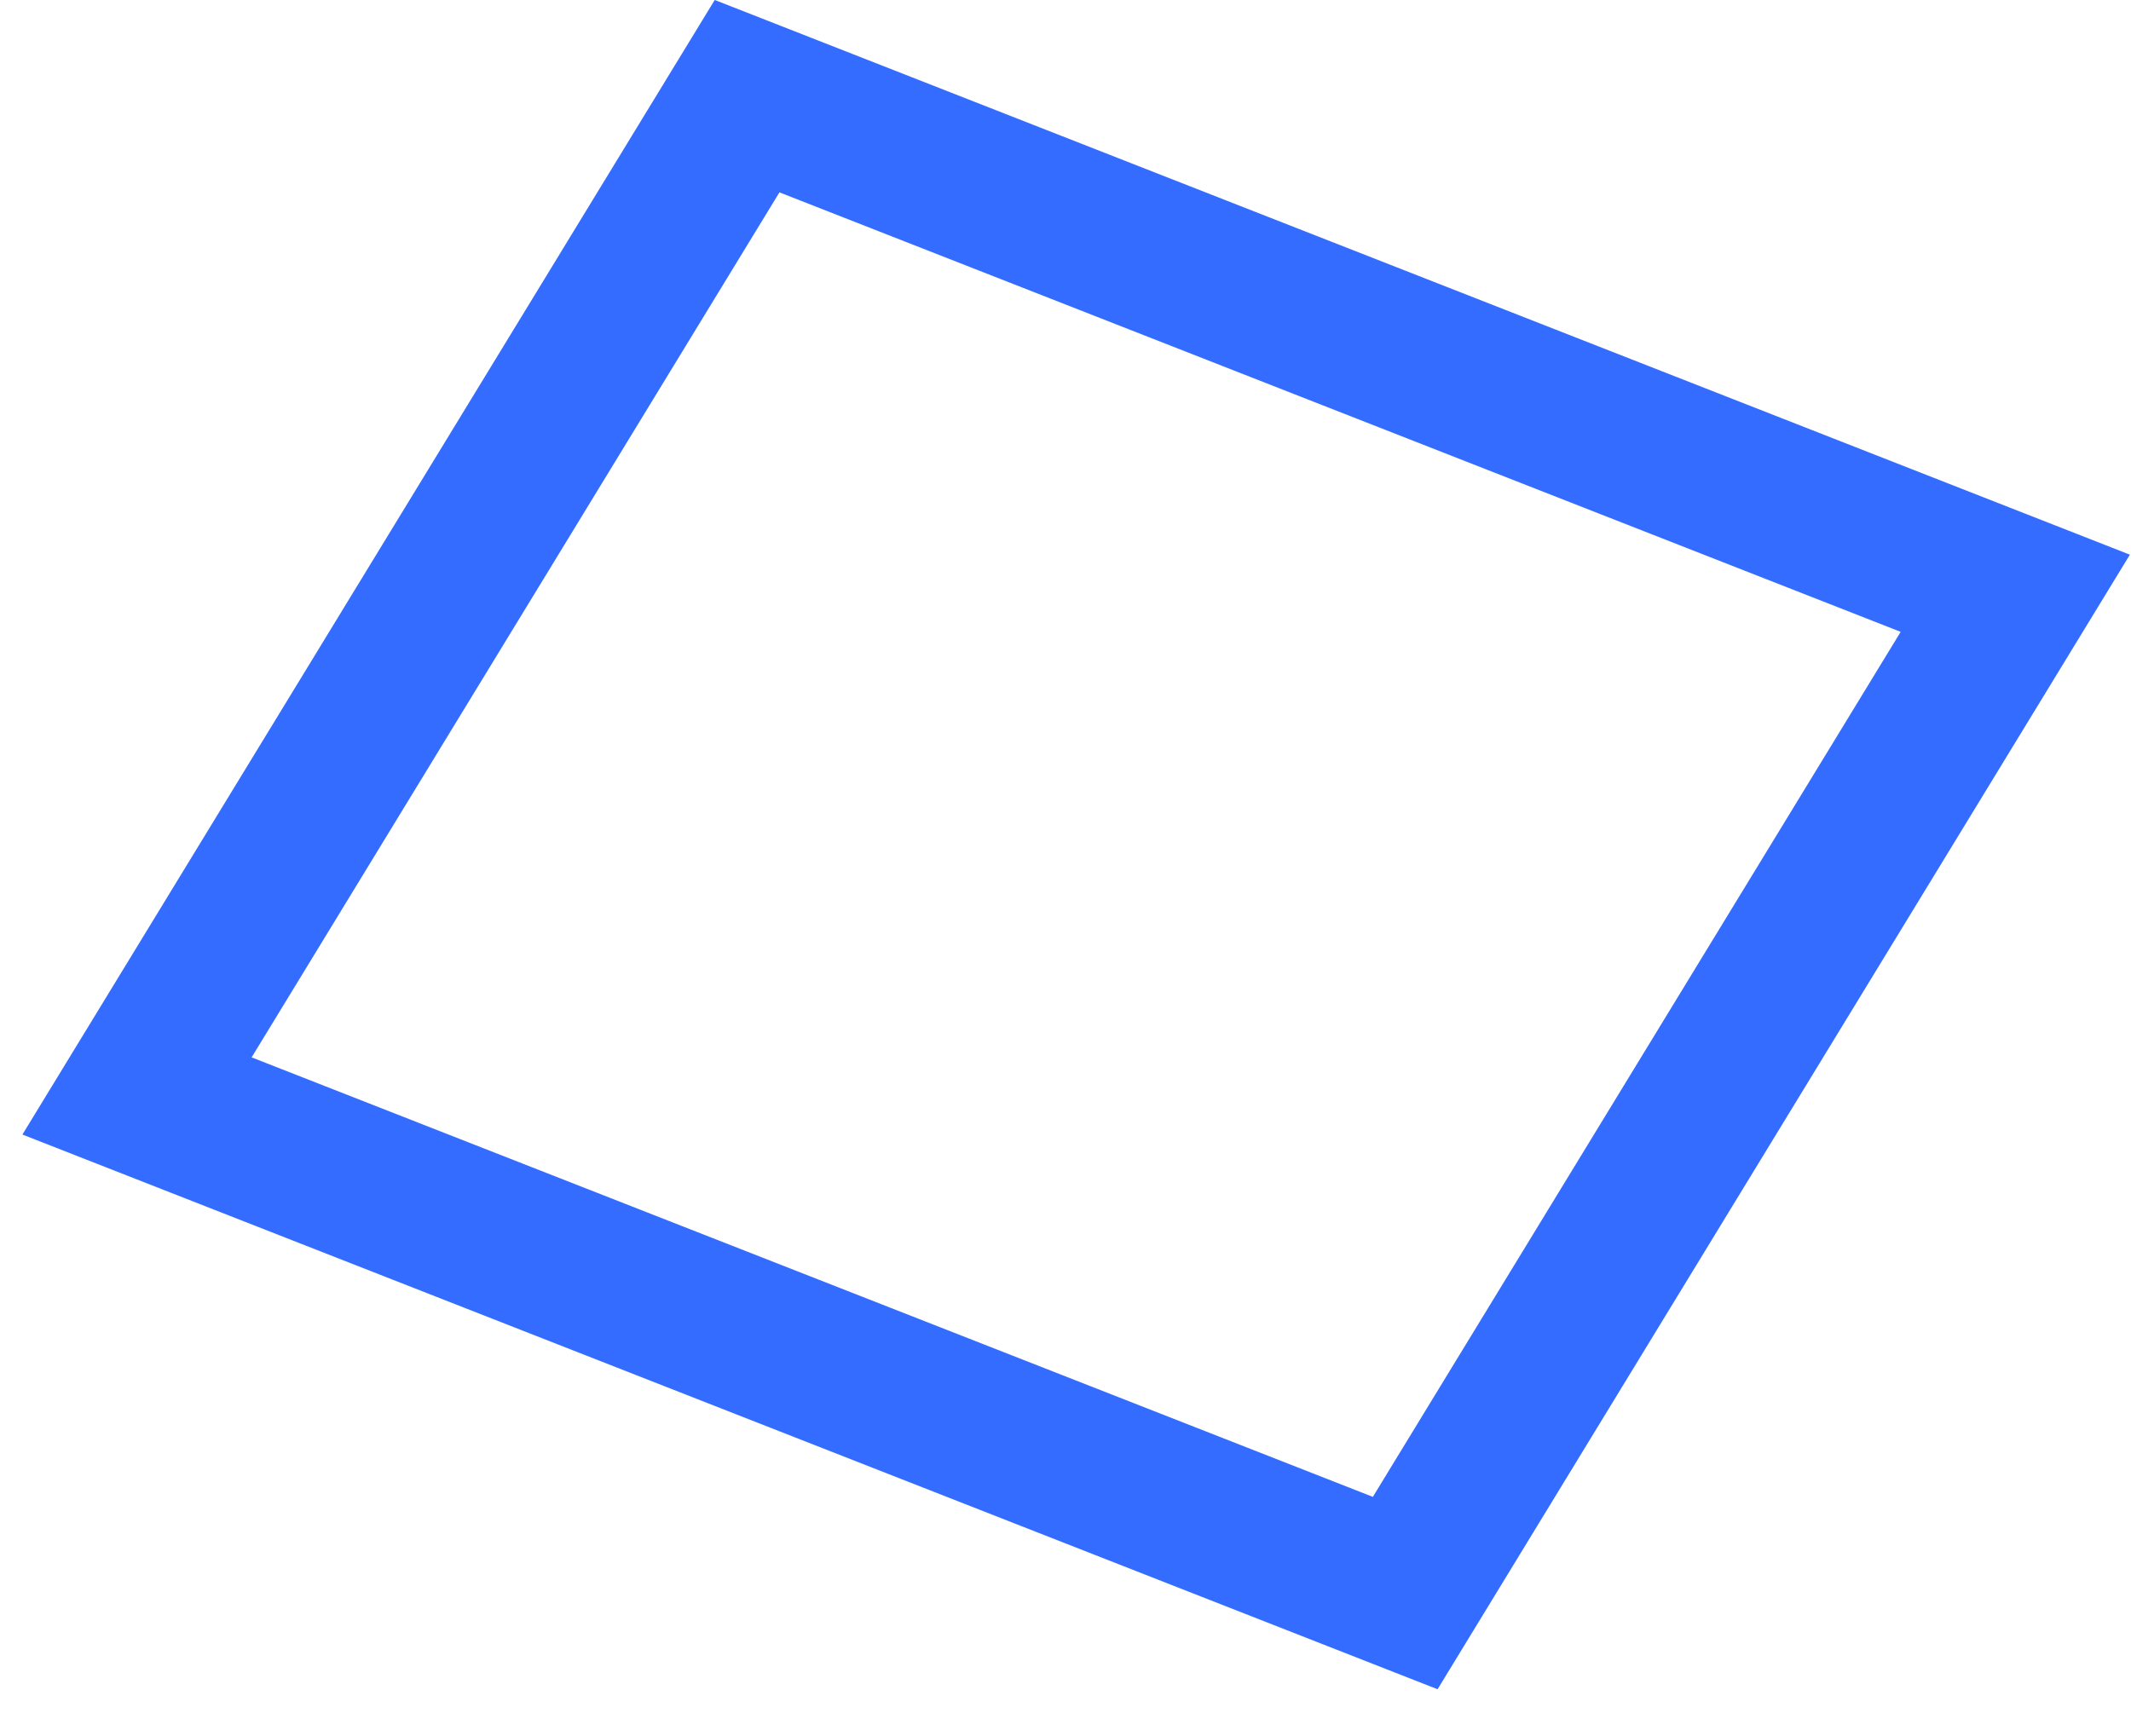 <svg width="27" height="22" viewBox="0 0 27 22" fill="none" xmlns="http://www.w3.org/2000/svg">
<rect x="0.41" y="1.219" width="17.259" height="14.836" transform="matrix(0.931 0.365 -0.521 0.854 9.719 0.028)" stroke="#0047FF" stroke-opacity="0.8" stroke-width="2"/>
</svg>
